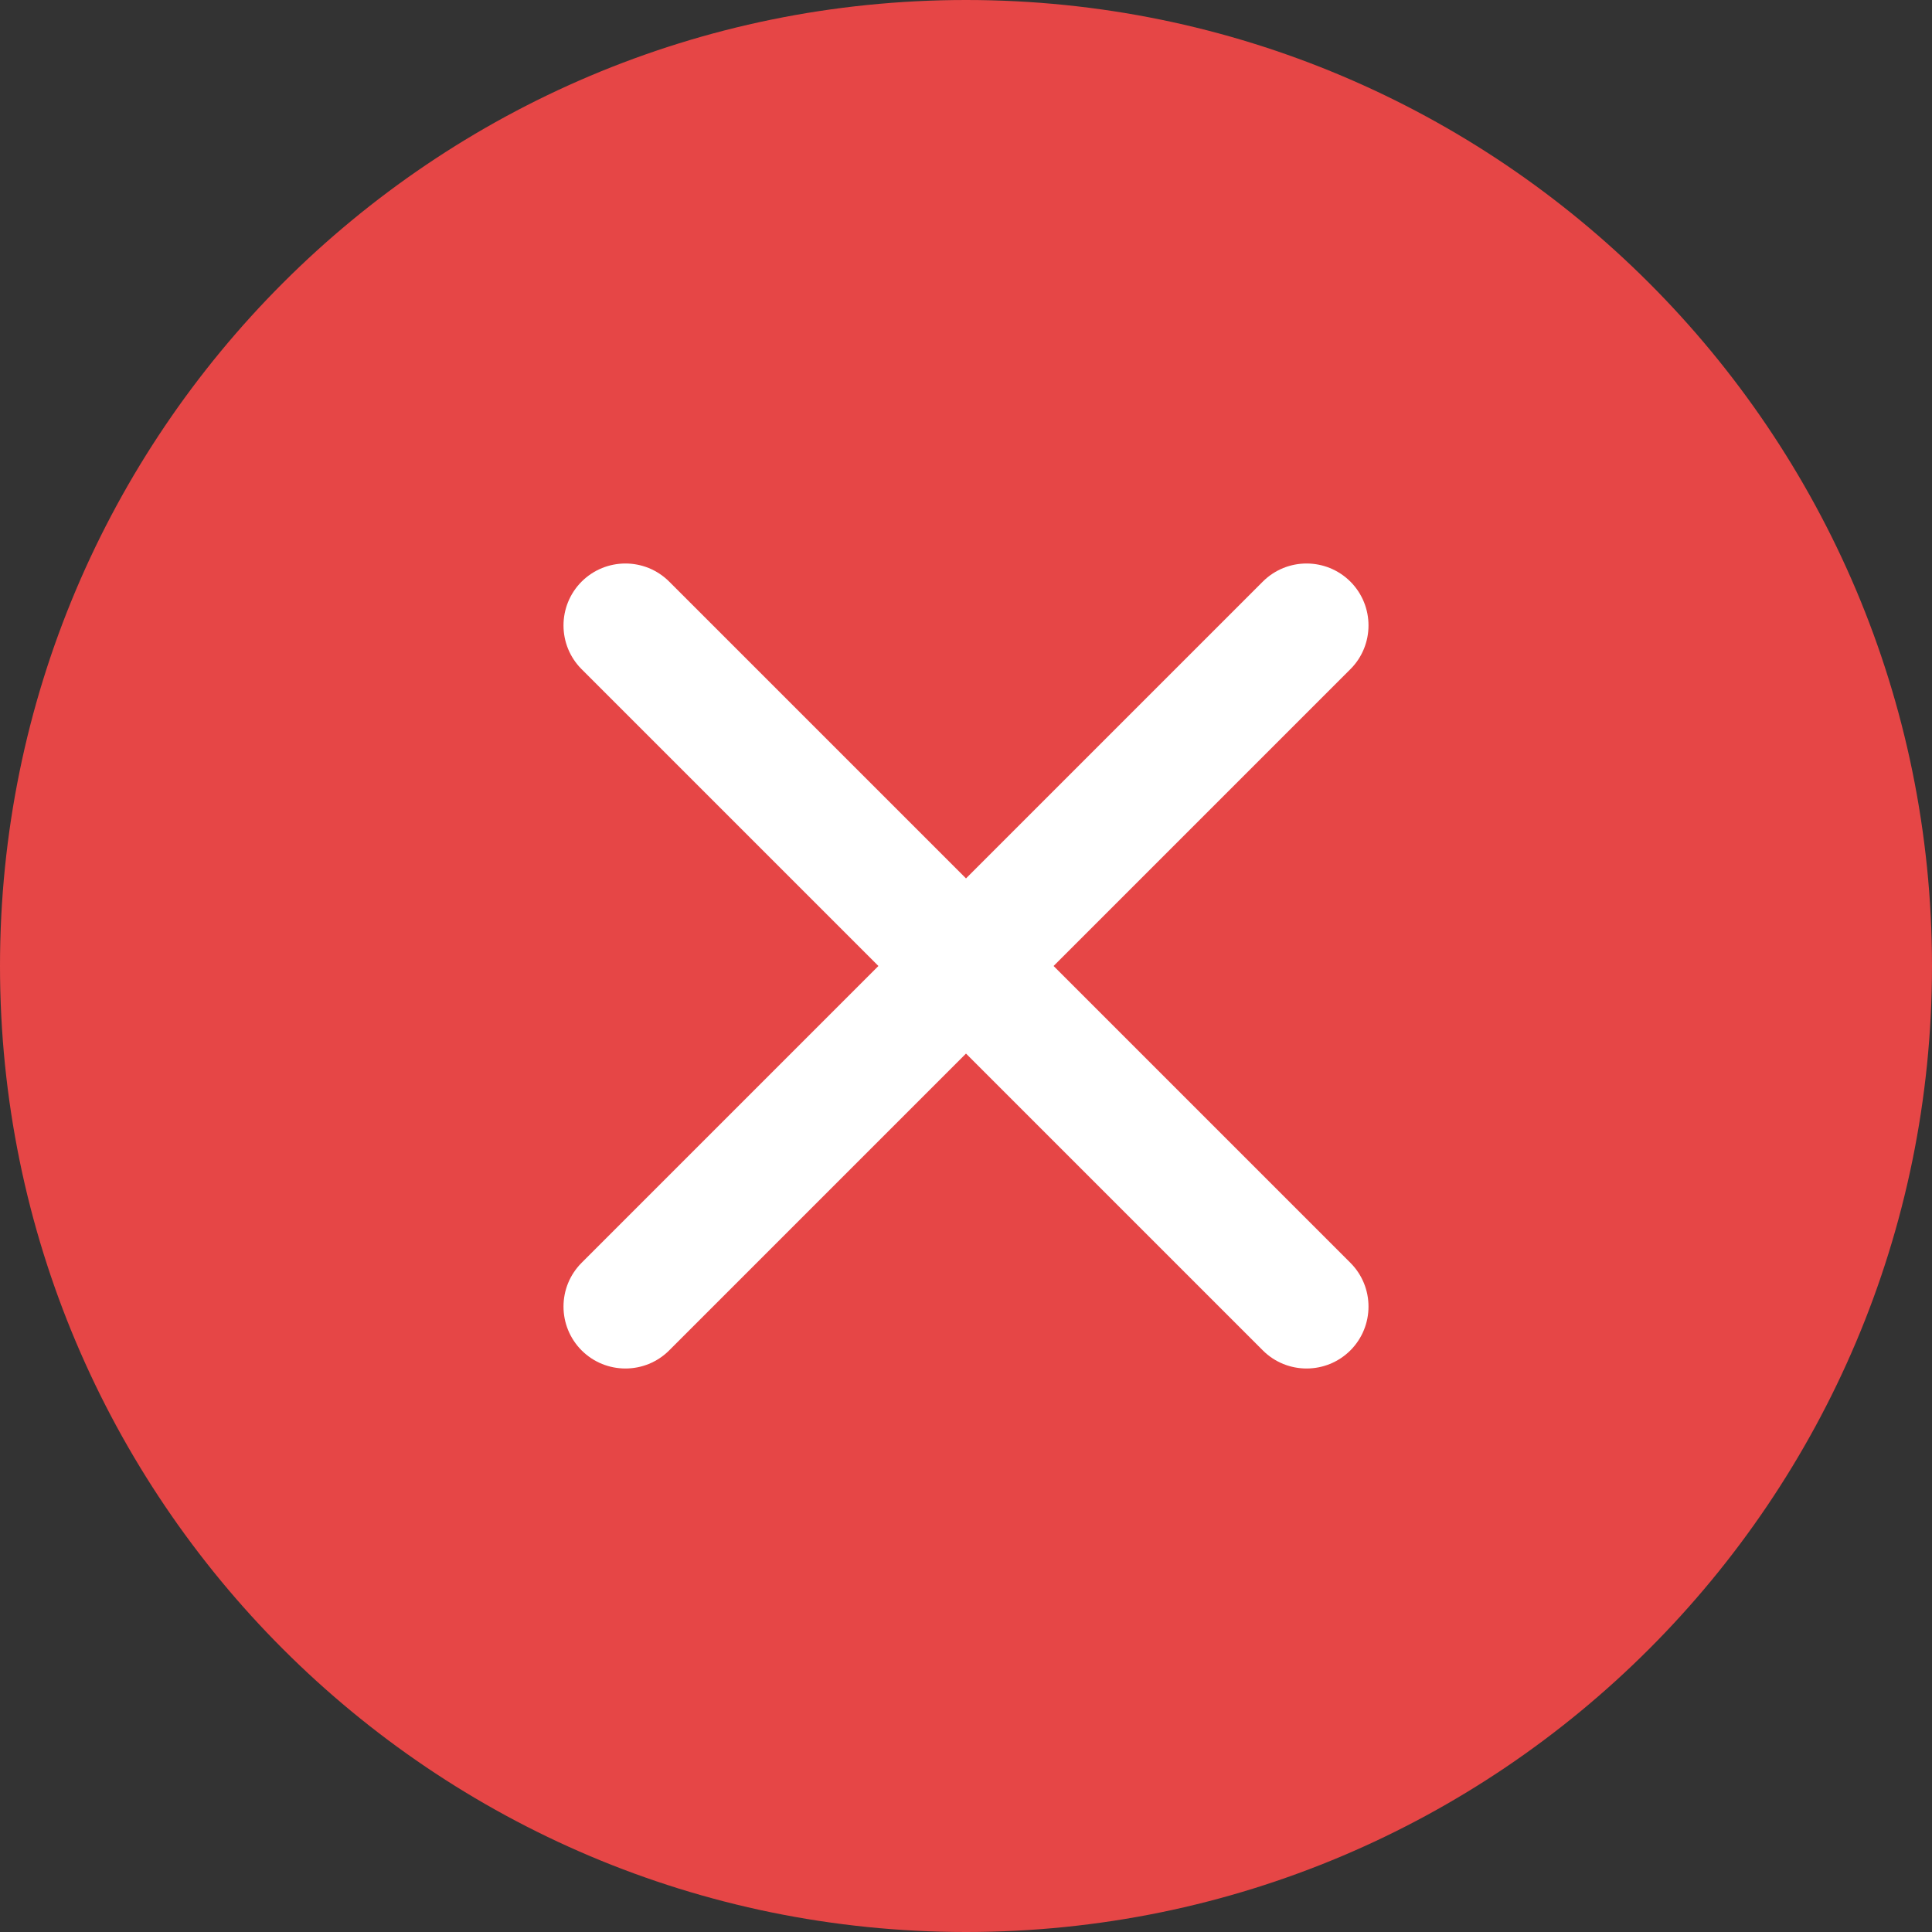 <svg width="24" height="24" viewBox="0 0 24 24" fill="none" xmlns="http://www.w3.org/2000/svg">
<rect x="0" y="0" width="24" height="24" fill="#333333" stroke="none"/>
<path d="M24 12C24 18.627 18.627 24 12 24C5.373 24 0 18.627 0 12C0 5.373 5.373 0 12 0C18.627 0 24 5.373 24 12Z" fill="#E64646"/>
<path d="M8.313 7.225C8.013 6.925 7.526 6.925 7.225 7.225C6.925 7.526 6.925 8.013 7.225 8.313L10.912 12L7.225 15.687C6.925 15.987 6.925 16.474 7.225 16.775C7.526 17.075 8.013 17.075 8.313 16.775L12 13.088L15.687 16.775C15.987 17.075 16.474 17.075 16.775 16.775C17.075 16.474 17.075 15.987 16.775 15.687L13.088 12L16.775 8.313C17.075 8.013 17.075 7.526 16.775 7.225C16.474 6.925 15.987 6.925 15.687 7.225L12 10.912L8.313 7.225Z" fill="white"/>
</svg>
